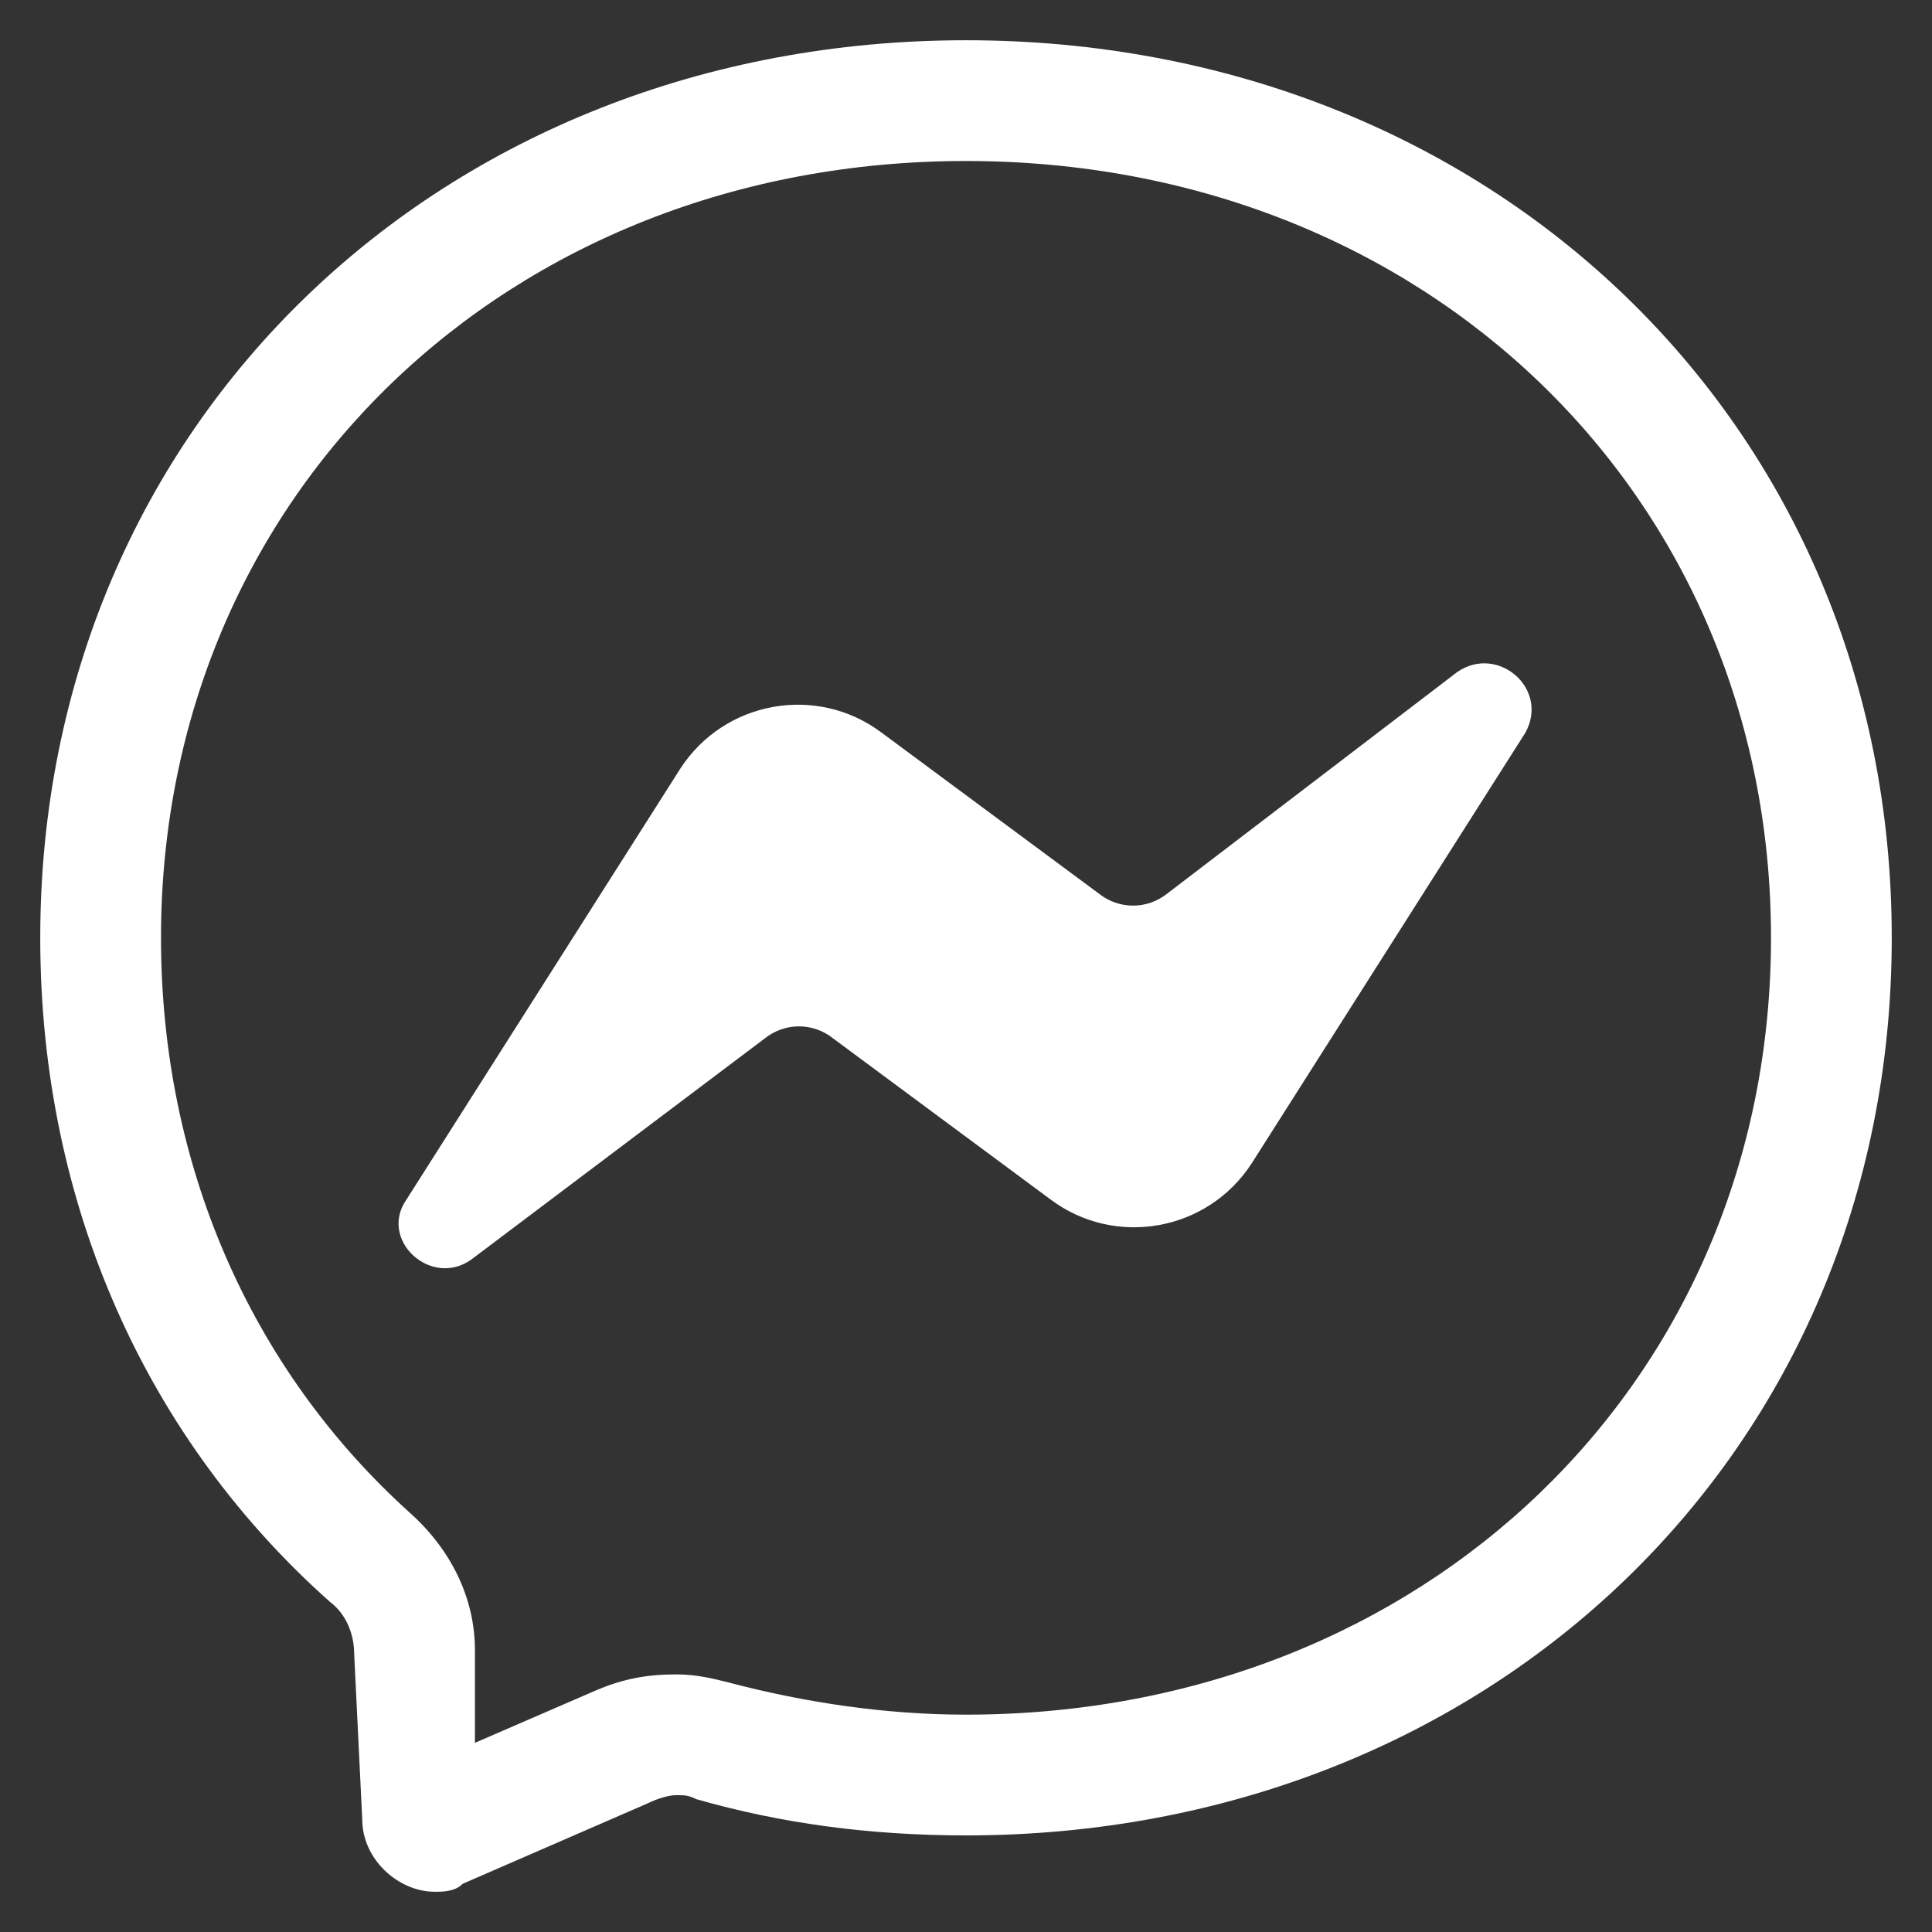 <svg width="24" height="24" viewBox="0 0 24 24" fill="none" xmlns="http://www.w3.org/2000/svg">
<rect x="0" y="0" width="24" height="24" fill="#333333" stroke="none"/>
<g clip-path="url(#clip0_2_1807)">
<path d="M18.1 8.35L14.5 11.1C14.25 11.3 13.9 11.3 13.65 11.1L10.95 9.1C10.15 8.5 9 8.7 8.45 9.55L5.05 14.9C4.7 15.4 5.35 16 5.85 15.65L9.5 12.9C9.75 12.7 10.1 12.7 10.35 12.9L13.05 14.9C13.85 15.5 15 15.3 15.55 14.45L18.95 9.1C19.25 8.55 18.6 8 18.1 8.35ZM12 0.5C5.5 0.5 0.5 5.25 0.5 11.65C0.5 15 1.85 17.9 4.1 19.9C4.3 20.05 4.4 20.3 4.4 20.55L4.5 22.6C4.5 23.1 4.95 23.5 5.4 23.5C5.5 23.5 5.65 23.5 5.75 23.4L8.05 22.4C8.15 22.35 8.3 22.3 8.4 22.3C8.5 22.3 8.55 22.3 8.65 22.35C9.7 22.65 10.8 22.8 12 22.8C18.5 22.8 23.5 18.05 23.5 11.65C23.5 5.25 18.5 0.5 12 0.5ZM12 21.3C11 21.3 10 21.15 9.05 20.9C8.85 20.85 8.65 20.8 8.4 20.8C8.05 20.8 7.75 20.85 7.4 21L5.9 21.65V20.5C5.9 19.85 5.6 19.25 5.1 18.8C3.1 17 2 14.45 2 11.65C2 6.15 6.3 2 12 2C17.7 2 22 6.15 22 11.65C22 17.15 17.7 21.3 12 21.3Z" fill="white"/>
</g>
<defs>
<clipPath id="clip0_2_1807">
<rect width="24" height="24" fill="white"/>
</clipPath>
</defs>
</svg>
